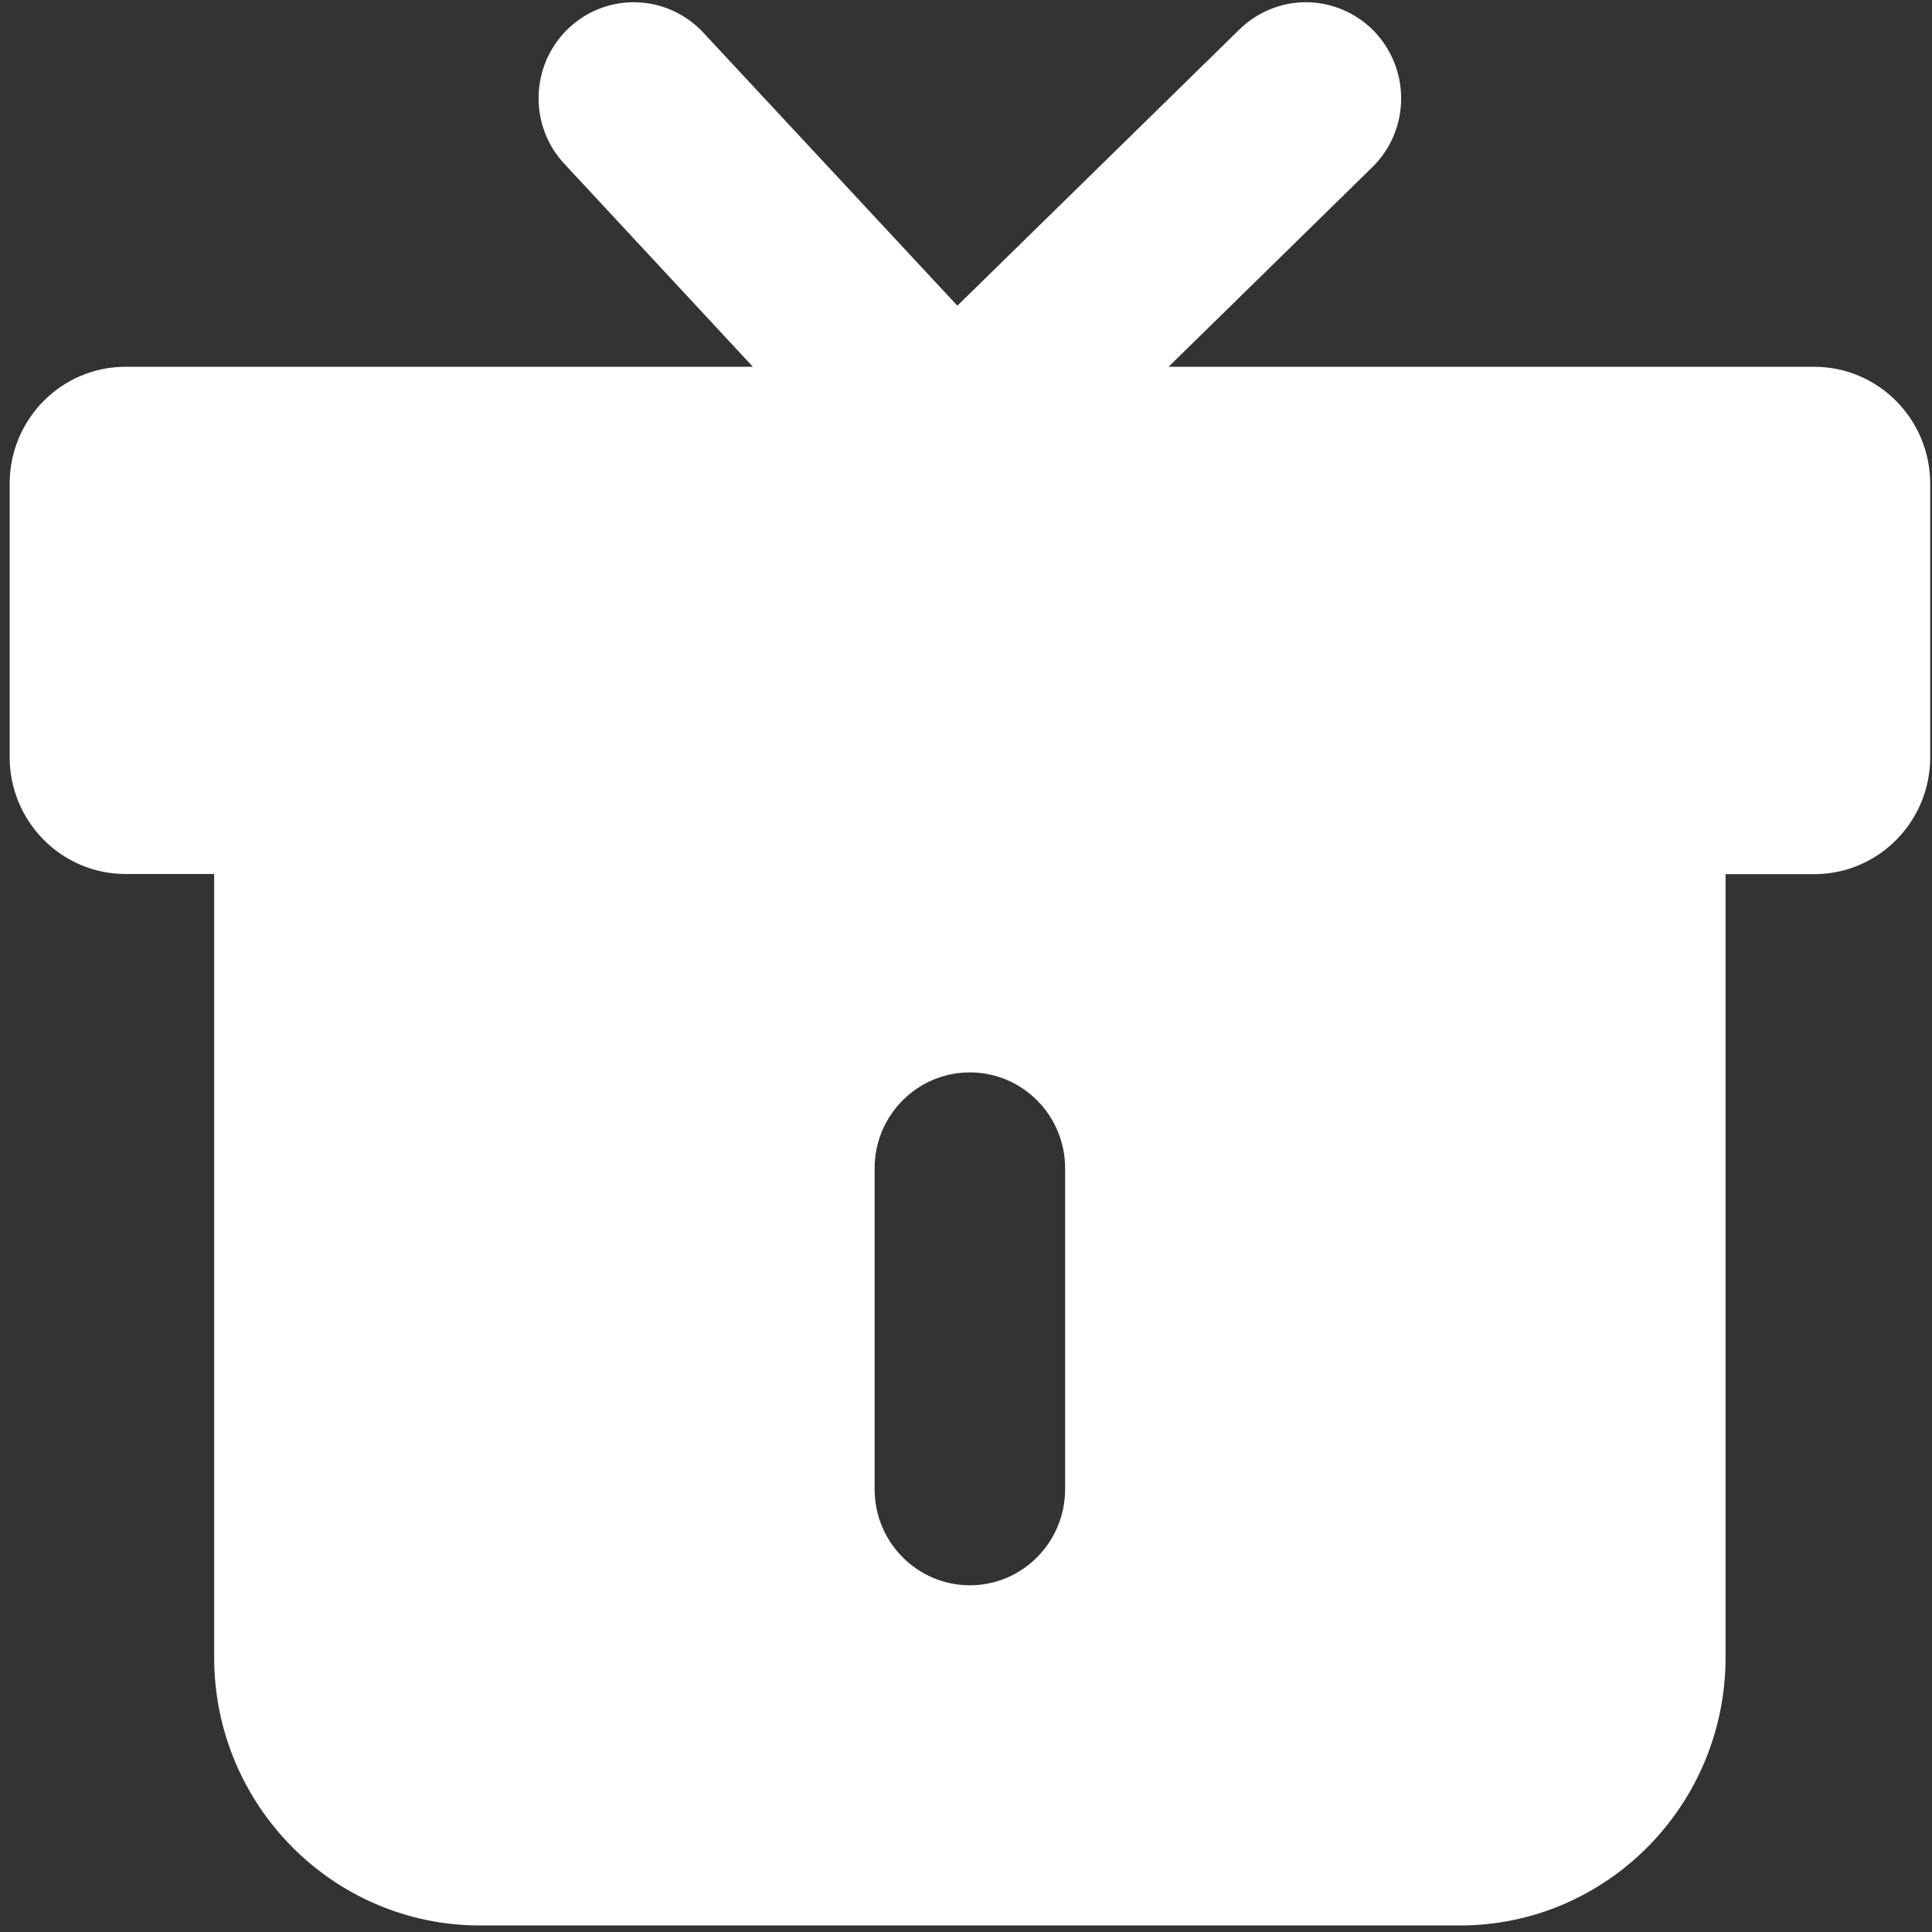 ﻿<?xml version="1.0" encoding="utf-8"?>
<svg version="1.1" xmlns:xlink="http://www.w3.org/1999/xlink" width="13px" height="13px" xmlns="http://www.w3.org/2000/svg">
  <rect width="100%" height="100%" fill="#333333" stroke="none"/>
  <g transform="matrix(1 0 0 1 -232 -57 )">
    <path d="M 12.988 3.256  C 12.988 2.82  12.638 2.468  12.207 2.468  L 7.863 2.468  L 9.233 1.126  C 9.358 1.004  9.428 0.837  9.428 0.662  C 9.428 0.494  9.363 0.332  9.247 0.211  C 9.126 0.086  8.96 0.015  8.787 0.015  C 8.62 0.015  8.46 0.081  8.34 0.198  L 6.442 2.057  L 4.732 0.219  C 4.489 -0.041  4.084 -0.054  3.826 0.19  C 3.697 0.312  3.624 0.482  3.624 0.661  C 3.624 0.825  3.686 0.984  3.798 1.103  L 5.066 2.468  L 0.845 2.468  C 0.414 2.468  0.065 2.82  0.065 3.255  L 0.065 5.094  C 0.065 5.529  0.415 5.881  0.845 5.881  L 1.441 5.881  L 1.441 11.152  C 1.441 12.148  2.243 12.956  3.23 12.956  L 9.823 12.956  C 10.81 12.956  11.611 12.148  11.611 11.152  L 11.611 5.882  L 12.208 5.882  C 12.639 5.882  12.988 5.529  12.988 5.095  L 12.988 3.256  Z M 7.167 7.862  L 7.167 10.02  C 7.167 10.377  6.88 10.667  6.526 10.667  C 6.172 10.667  5.885 10.377  5.885 10.02  L 5.885 7.862  C 5.885 7.505  6.172 7.216  6.526 7.216  C 6.88 7.216  7.167 7.505  7.167 7.862  Z " fill-rule="nonzero" fill="#ffffff" stroke="none" transform="matrix(1 0 0 1 232 57 )" />
  </g>
</svg>